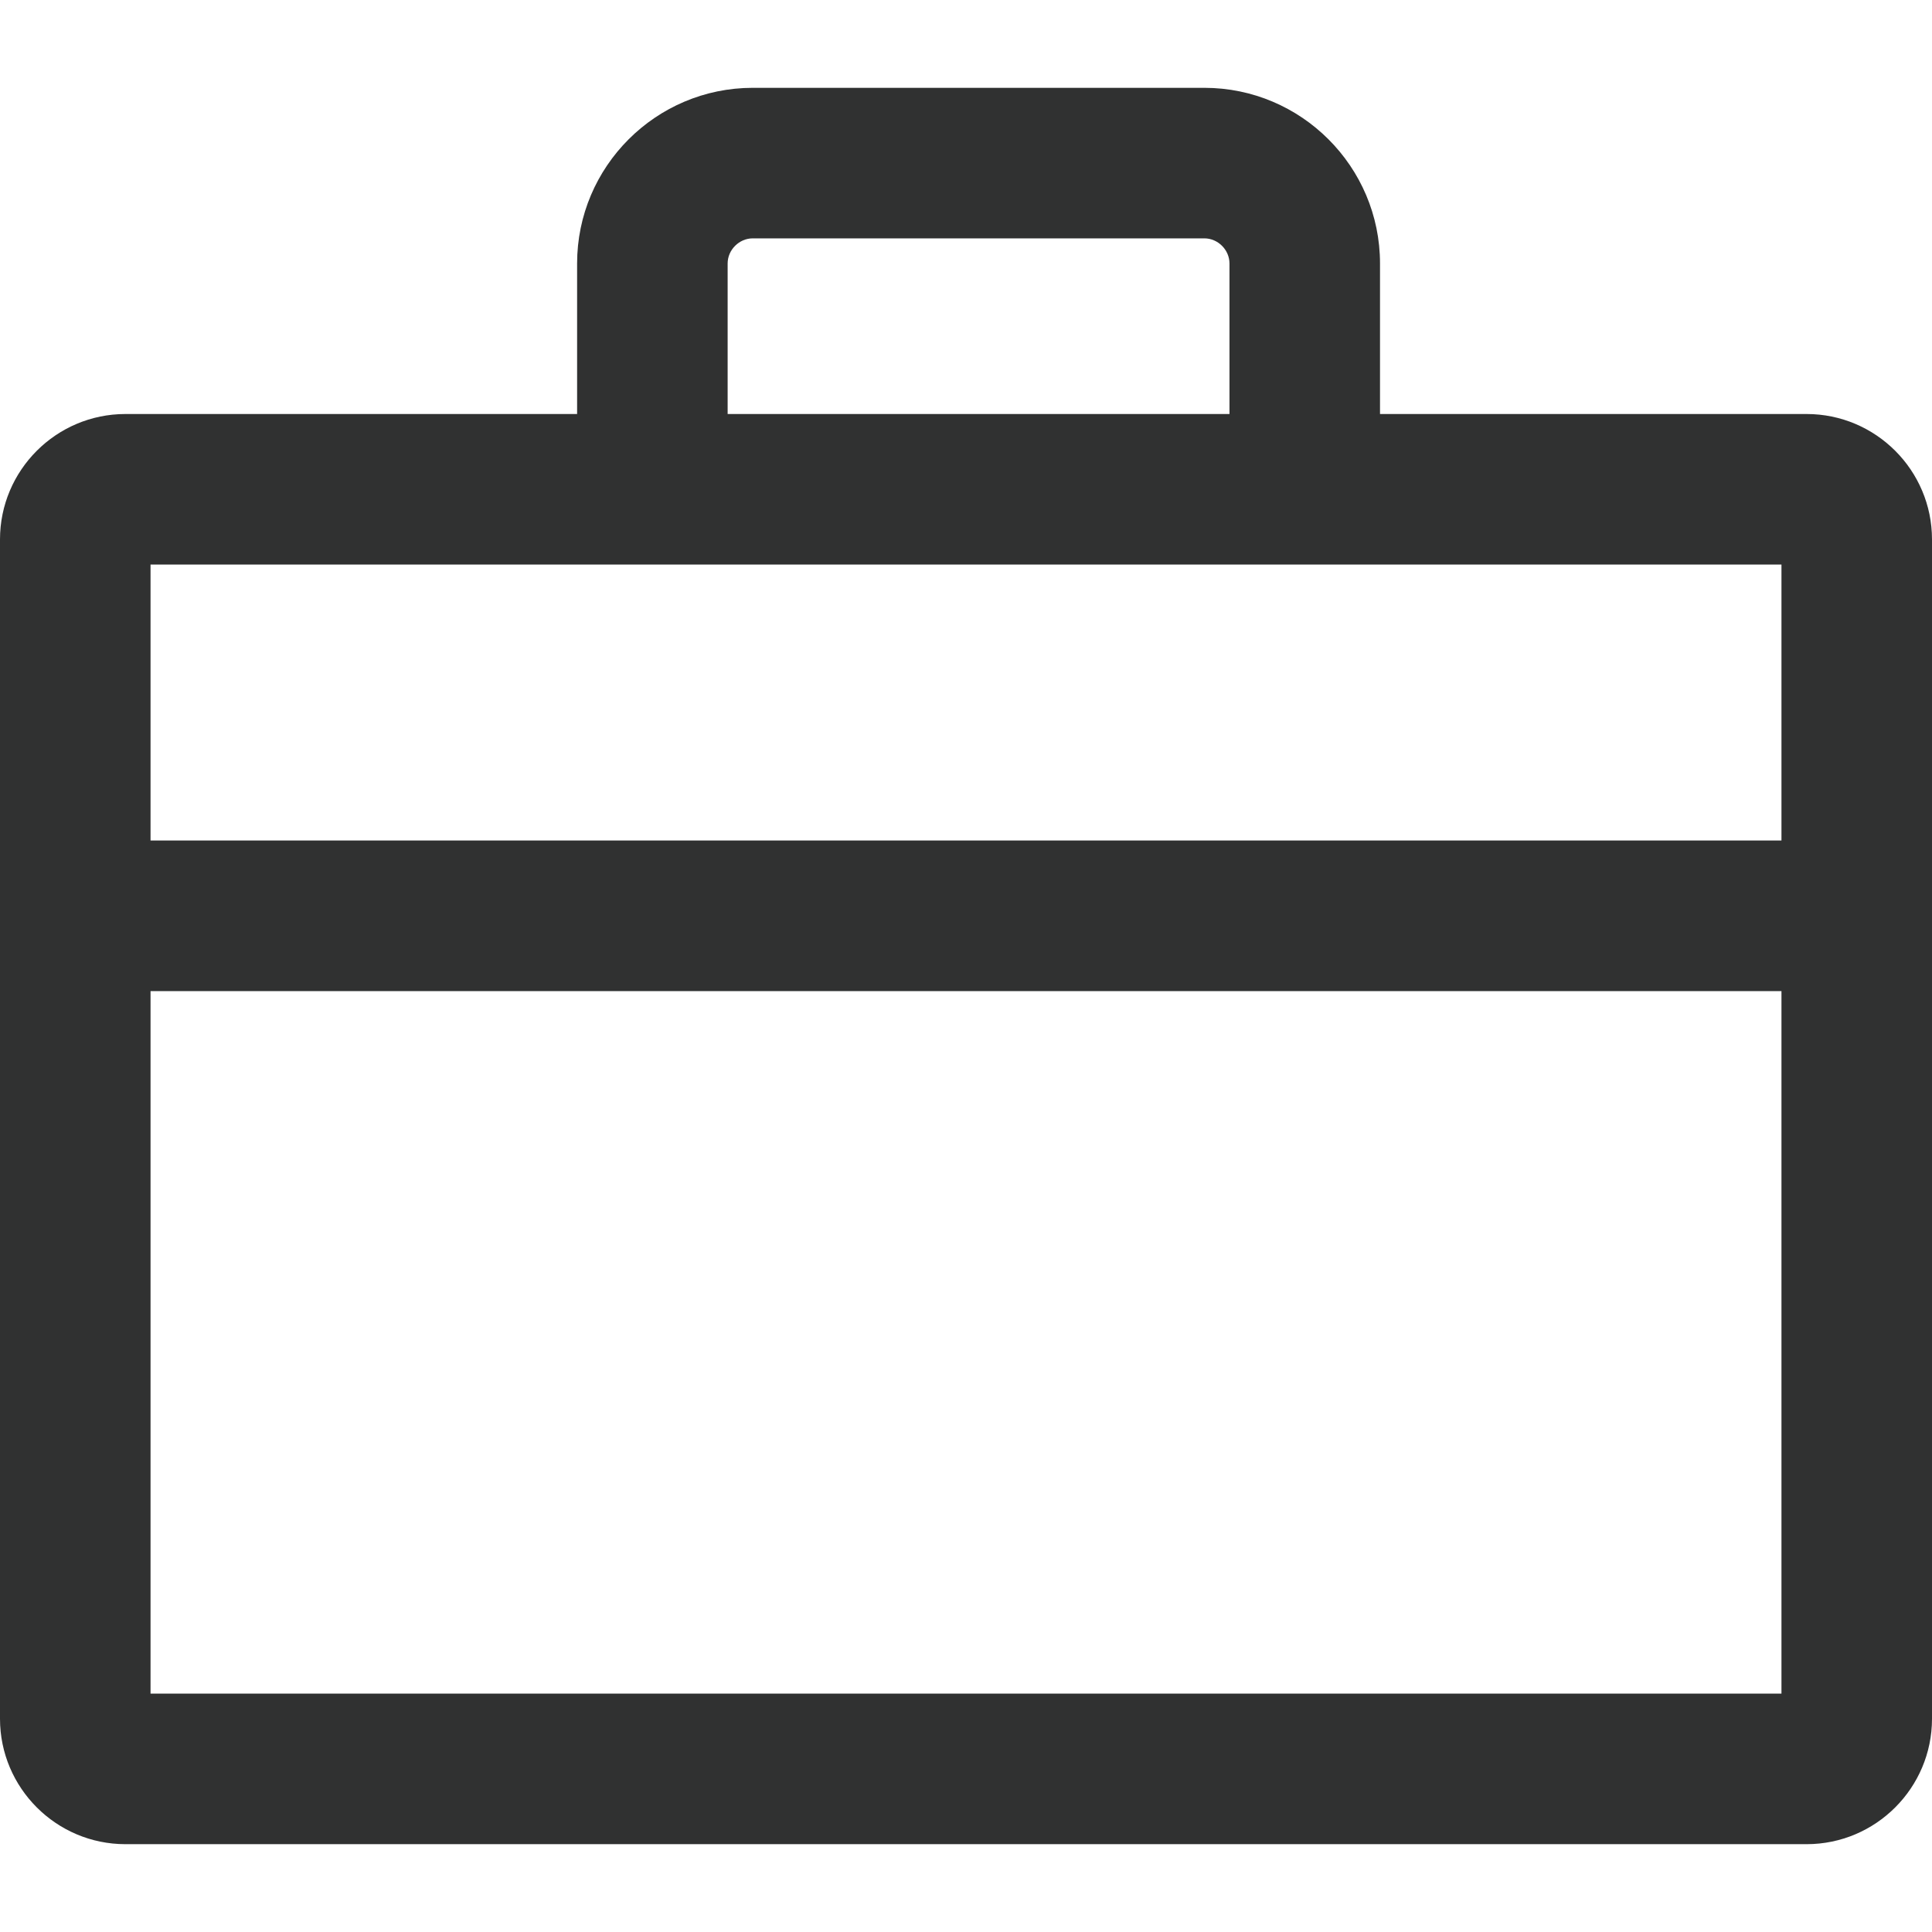 <svg width="24" height="24" viewBox="0 0 24 24" fill="none" xmlns="http://www.w3.org/2000/svg">
<path d="M22.442 5.143H1.558C0.699 5.143 0 5.842 0 6.701V21.351C0 22.21 0.699 22.909 1.558 22.909H22.442C23.301 22.909 24 22.21 24 21.351V6.701C24 5.842 23.301 5.143 22.442 5.143ZM22.13 21.039H1.87V7.013H22.13V21.039Z" fill="#303131"/>
<path d="M23.065 10.441H0.935V12.312H23.065V10.441Z" fill="#303131"/>
<path d="M14.961 1.091H9.351C8.148 1.091 7.169 2.07 7.169 3.273V6.078H9.039V3.273C9.039 3.104 9.182 2.961 9.351 2.961H14.961C15.13 2.961 15.273 3.104 15.273 3.273V6.078H17.143V3.273C17.143 2.07 16.164 1.091 14.961 1.091Z" fill="#303131"/>
</svg>
